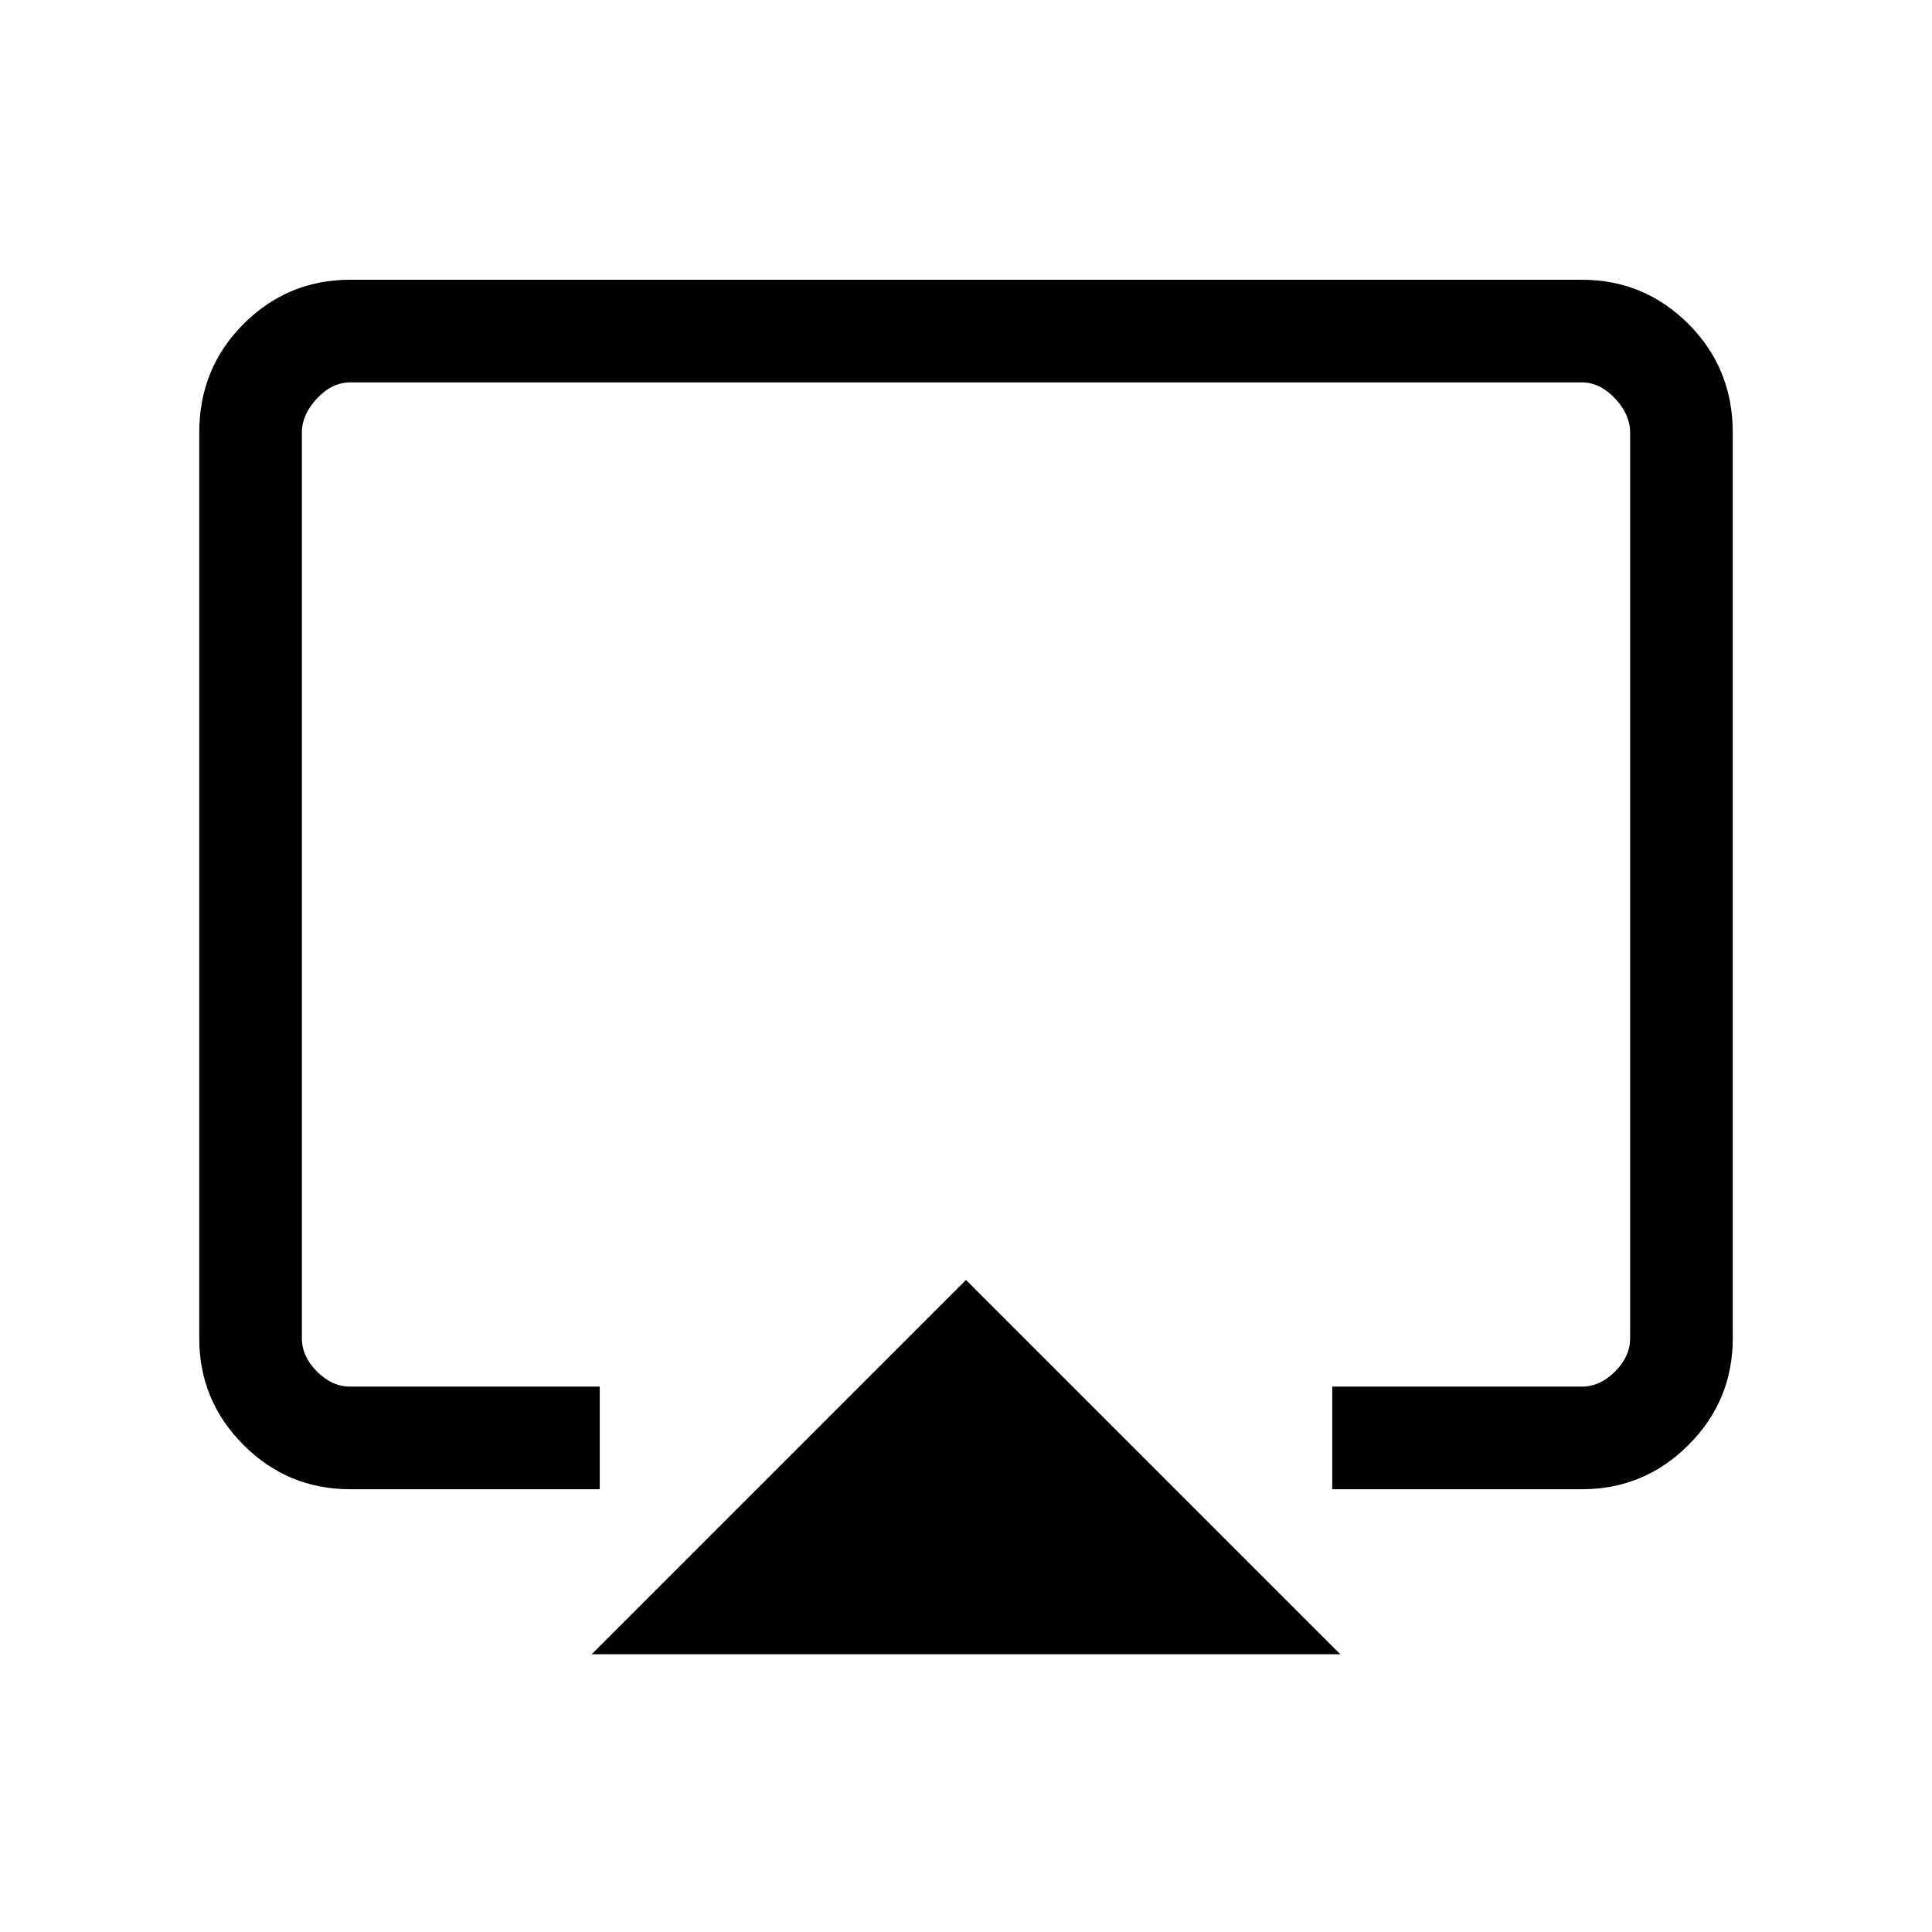 <svg xmlns="http://www.w3.org/2000/svg" height="40" width="40"><path d="M12.25 34.25 20 26.5l7.75 7.75Zm-5-3.417q-1.292 0-2.208-.916-.917-.917-.917-2.209V8.958q0-1.333.917-2.25.916-.916 2.208-.916h25.5q1.292 0 2.208.916.917.917.917 2.25v18.75q0 1.292-.917 2.209-.916.916-2.208.916h-5.167v-2.125h5.167q.375 0 .688-.312.312-.313.312-.688V8.958q0-.375-.312-.708-.313-.333-.688-.333H7.25q-.375 0-.688.333-.312.333-.312.708v18.75q0 .375.312.688.313.312.688.312h5.167v2.125ZM20 19.375Z"/></svg>